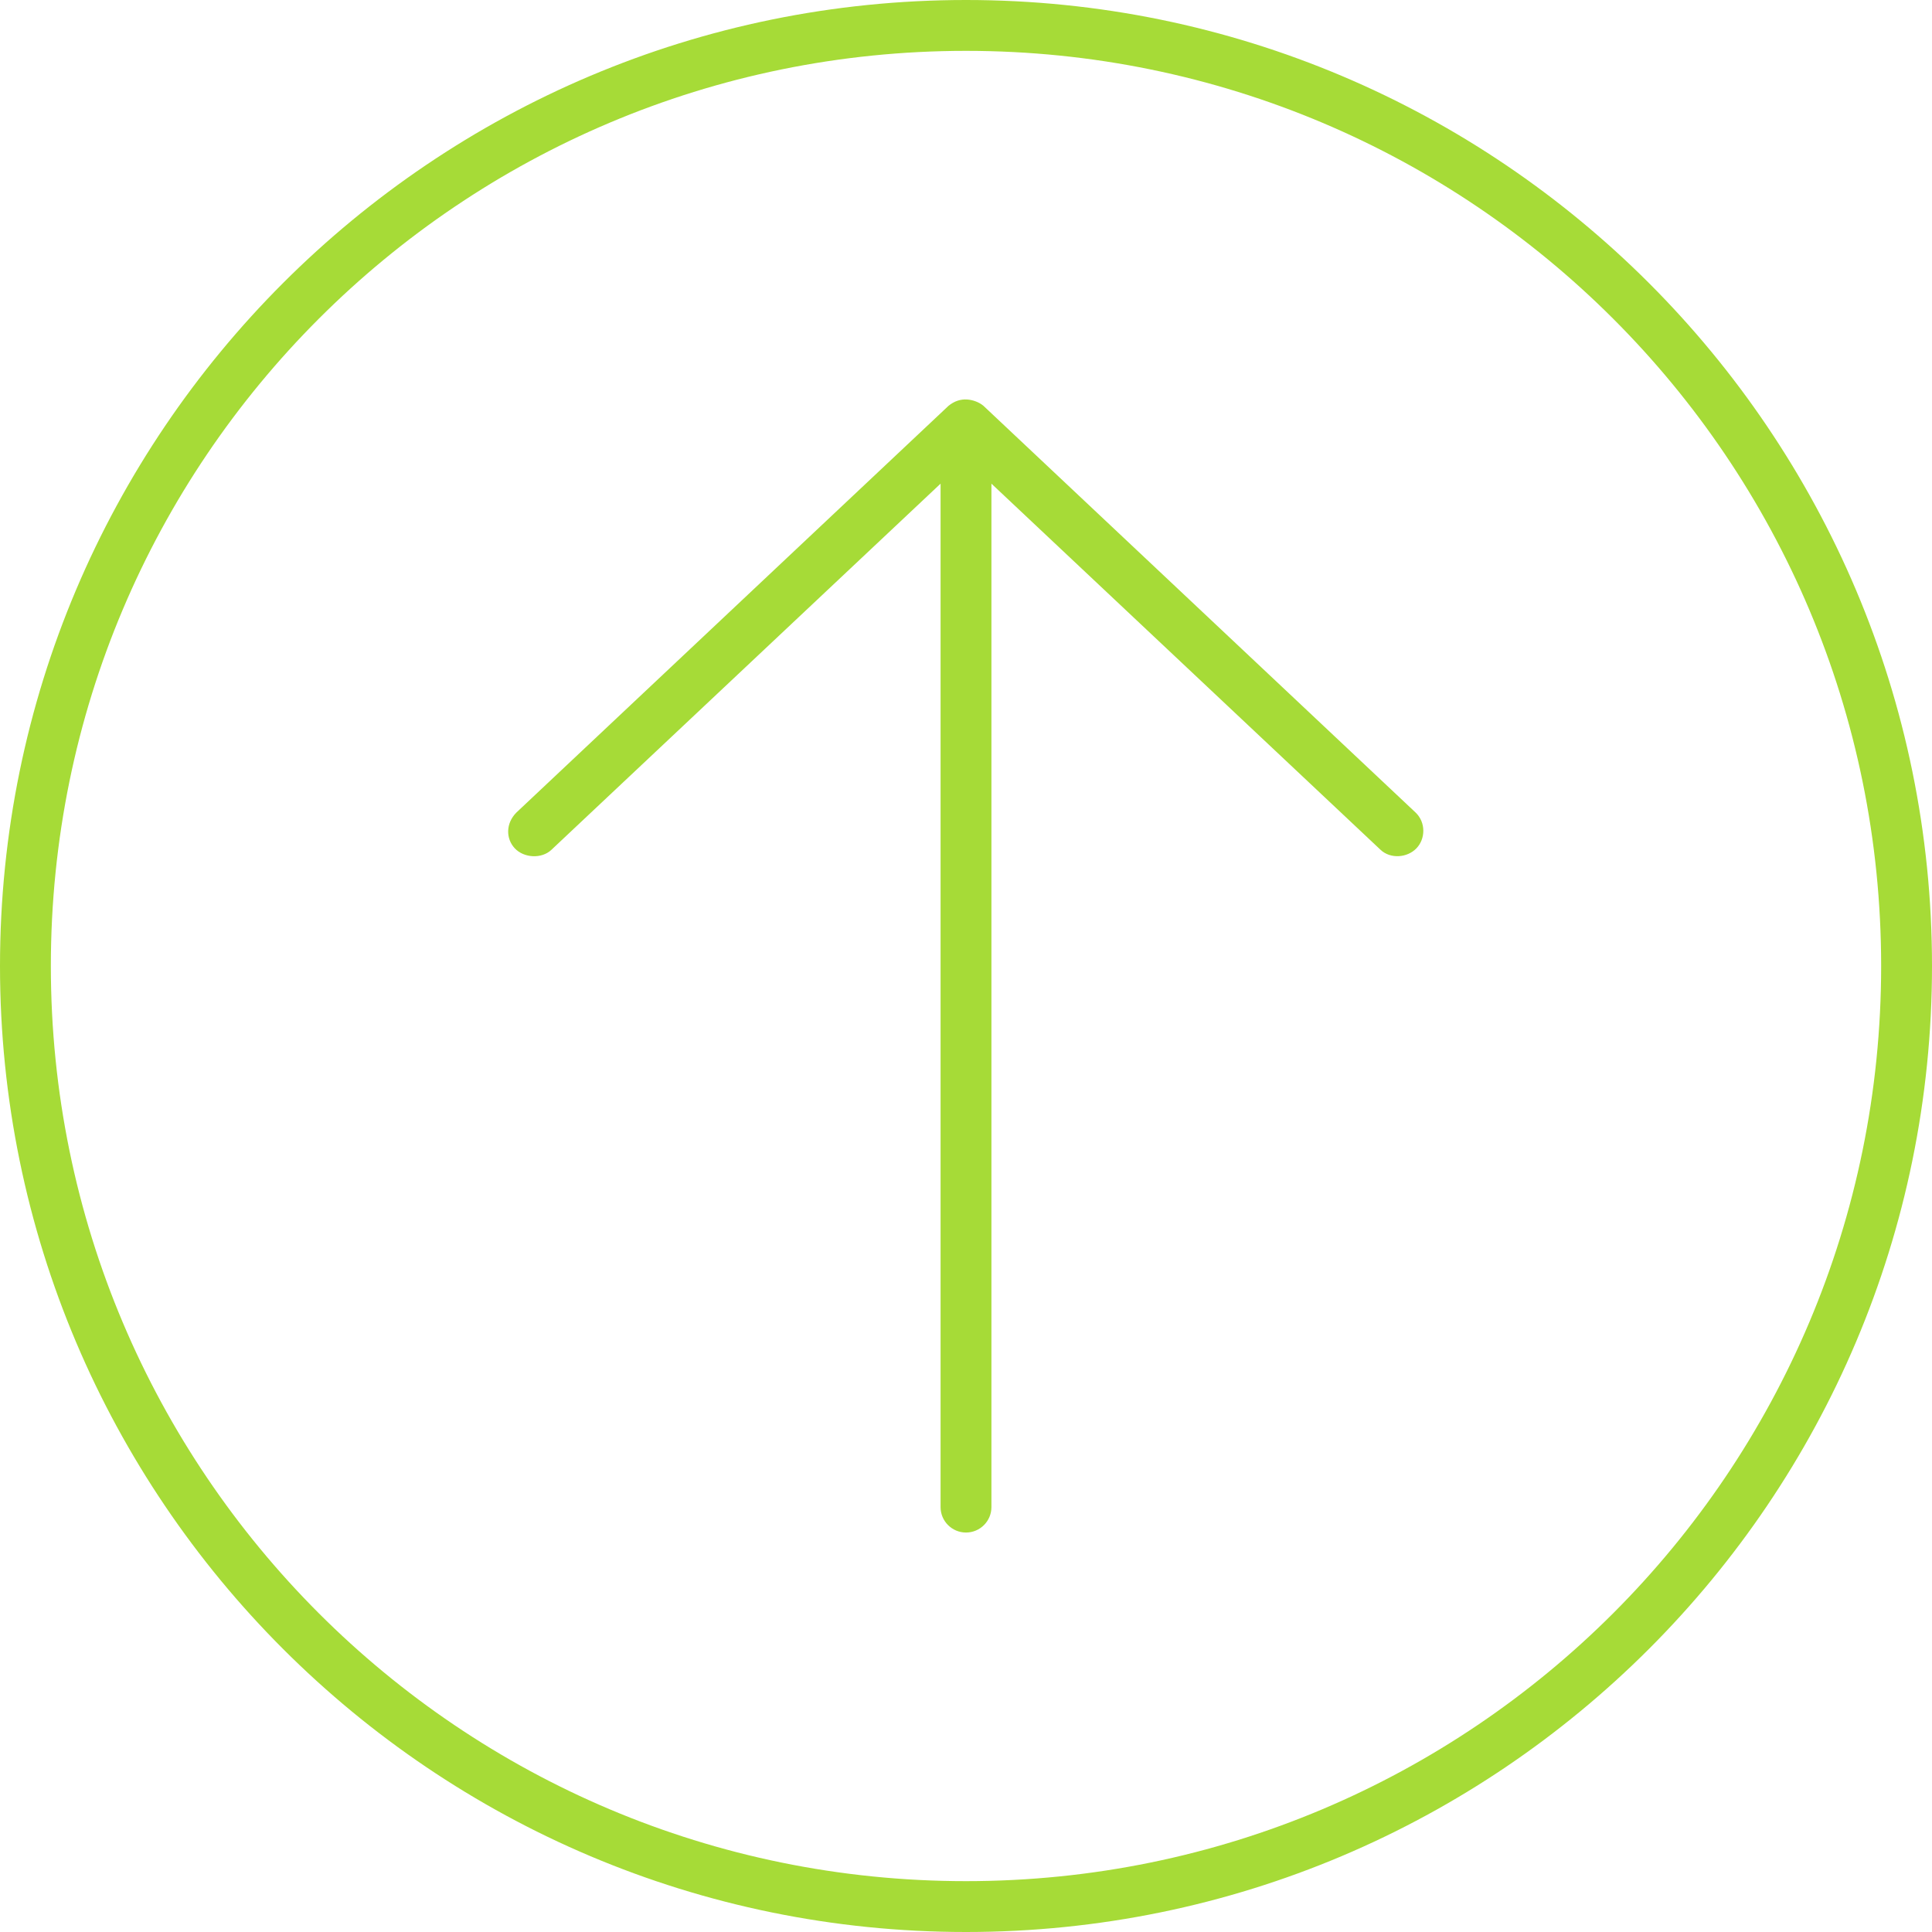 <?xml version="1.0" encoding="UTF-8"?>
<svg width="56px" height="56px" viewBox="0 0 56 56" version="1.1" xmlns="http://www.w3.org/2000/svg" xmlns:xlink="http://www.w3.org/1999/xlink">
    <!-- Generator: sketchtool 42 (36781) - http://www.bohemiancoding.com/sketch -->
    <title>2E252756-34B1-4E5E-9AAD-B11CA8FAFECA</title>
    <desc>Created with sketchtool.</desc>
    <defs></defs>
    <g id="Page-1" stroke="none" stroke-width="1" fill="none" fill-rule="evenodd">
        <g id="UI_Kit" transform="translate(-131, -2561)" fill-rule="nonzero" fill="#A6DB37">
            <g id="Get-in-touch" transform="translate(131, 2290)">
                <g id="arrows" transform="translate(0, 271)">
                    <path d="M28,56 C43.455,56 56,43.455 56,28 C56,12.545 43.455,1.13686838e-13 28,1.13686838e-13 C12.545,1.13686838e-13 -4.99997986e-06,12.545 -4.99997986e-06,28 C-4.99997986e-06,43.455 12.545,56 28,56 Z M28,54.526 C13.341,54.526 1.474,42.659 1.474,28 C1.474,13.341 13.341,1.474 28,1.474 C42.659,1.474 54.526,13.341 54.526,28 C54.526,42.659 42.659,54.526 28,54.526 Z M28.506,44.237 L41.033,32.447 C41.331,32.162 41.321,31.686 41.056,31.411 C40.786,31.132 40.303,31.1 40.019,31.365 L28.737,41.981 L28.737,12.316 C28.737,11.909 28.407,11.579 28,11.579 C27.593,11.579 27.263,11.909 27.263,12.316 L27.263,41.981 L15.98,31.365 C15.697,31.1 15.186,31.128 14.921,31.411 C14.656,31.695 14.661,32.139 14.967,32.447 L27.493,44.237 C27.665,44.377 27.843,44.43 28.023,44.421 C28.202,44.411 28.384,44.34 28.506,44.237 Z" id="Shape" transform="translate(28, 28) scale(1, -1) translate(-28, -28) "></path>
                </g>
            </g>
        </g>
    </g>
</svg>